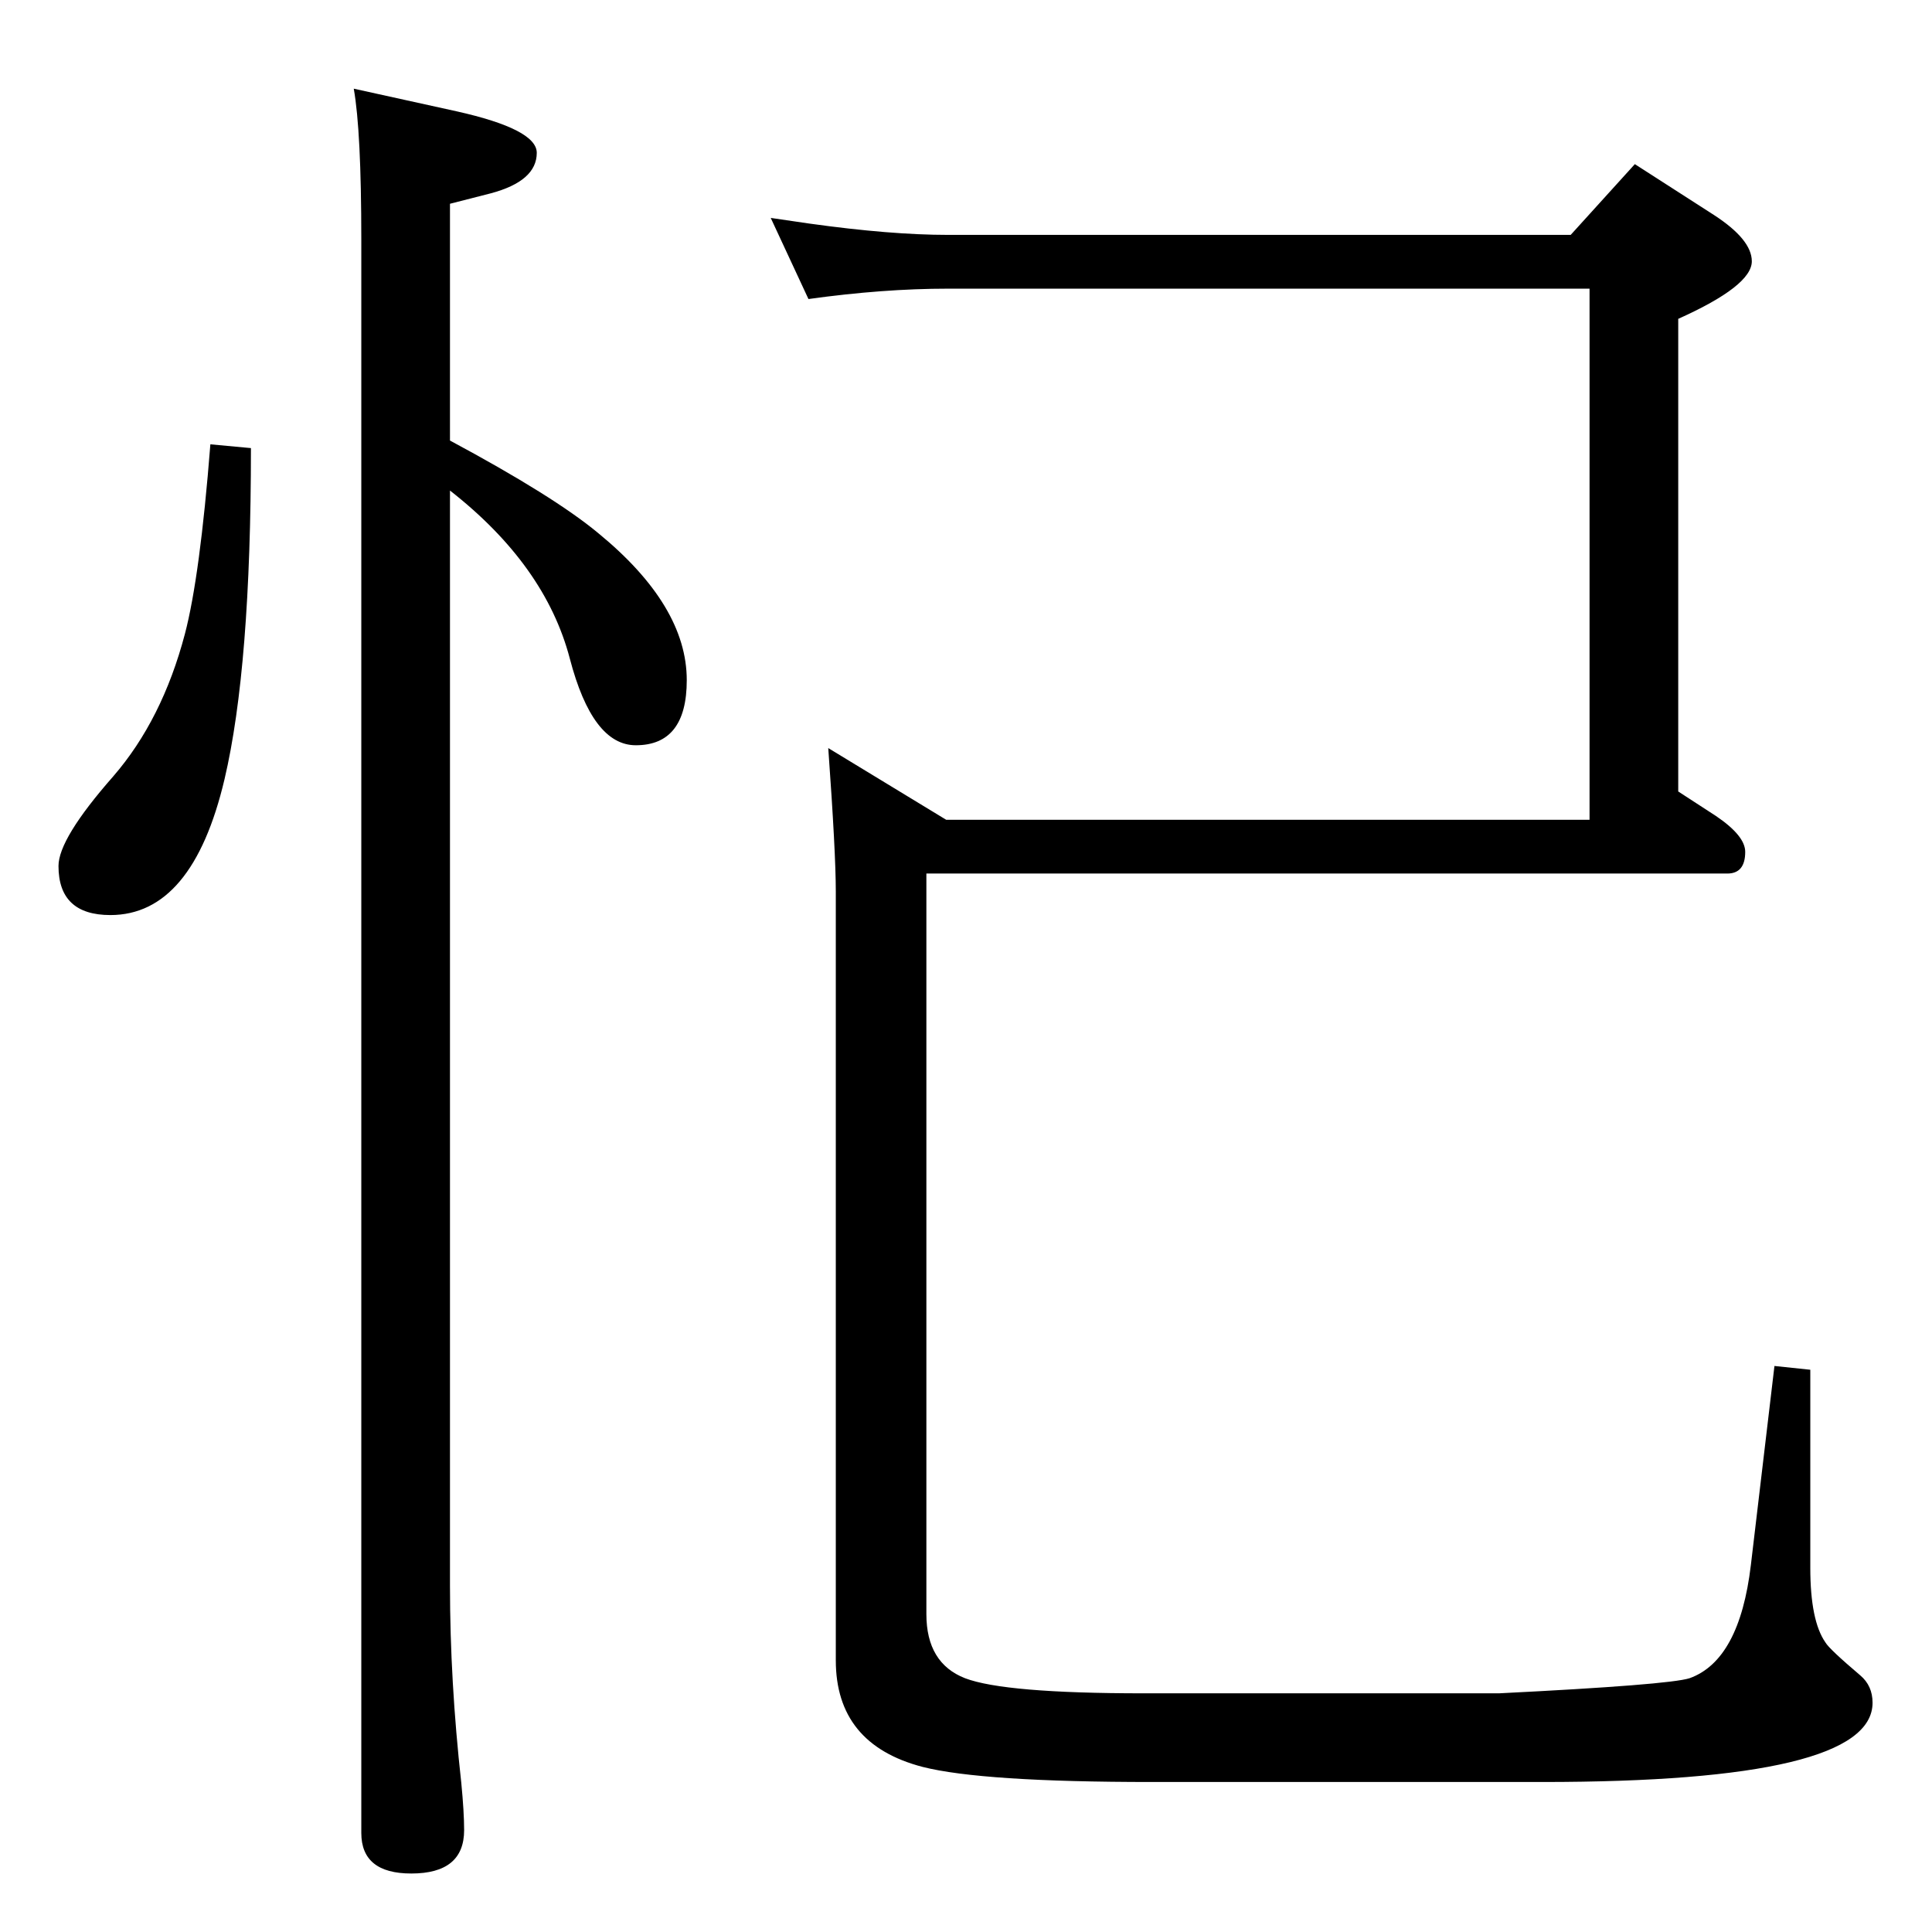 <?xml version="1.0" standalone="no"?>
<!DOCTYPE svg PUBLIC "-//W3C//DTD SVG 1.1//EN" "http://www.w3.org/Graphics/SVG/1.1/DTD/svg11.dtd" >
<svg xmlns="http://www.w3.org/2000/svg" xmlns:xlink="http://www.w3.org/1999/xlink" version="1.1" viewBox="0 -410 2048 2048">
  <g transform="matrix(1 0 0 -1 0 1638)">
   <path fill="currentColor"
d="M857 1731l-40 86q27 -4 41 -6q86 -12 147 -12h660l68 75l84 -54q40 -26 40 -49q0 -26 -78 -61v-501l40 -26q31 -21 31 -38q0 -23 -19 -23h-849v-785q0 -52 41 -68q42 -16 189 -16h377q180 9 202 16q53 19 65 120l25 211l38 -4v-210q0 -56 16 -79q4 -7 37 -35
q13 -11 13 -29q0 -84 -350 -84h-414q-180 0 -243 16q-92 24 -92 113v815q0 41 -8 152l125 -76h682v563h-680q-69 0 -148 -11zM223 1577l43 -4q0 -232 -28 -351q-34 -144 -121 -144q-55 0 -55 52q0 29 58 95q52 60 76 151q16 61 27 201zM477 1581q110 -59 157 -98
q94 -77 94 -156q0 -69 -54 -69q-46 0 -70 92q-26 99 -127 178v-1161q0 -101 12 -209q3 -31 3 -50q0 -46 -56 -46q-53 0 -53 43v1689q0 115 -8 160l109 -24q85 -19 85 -44q0 -30 -49 -43l-43 -11v-251z" />
  </g>

</svg>
